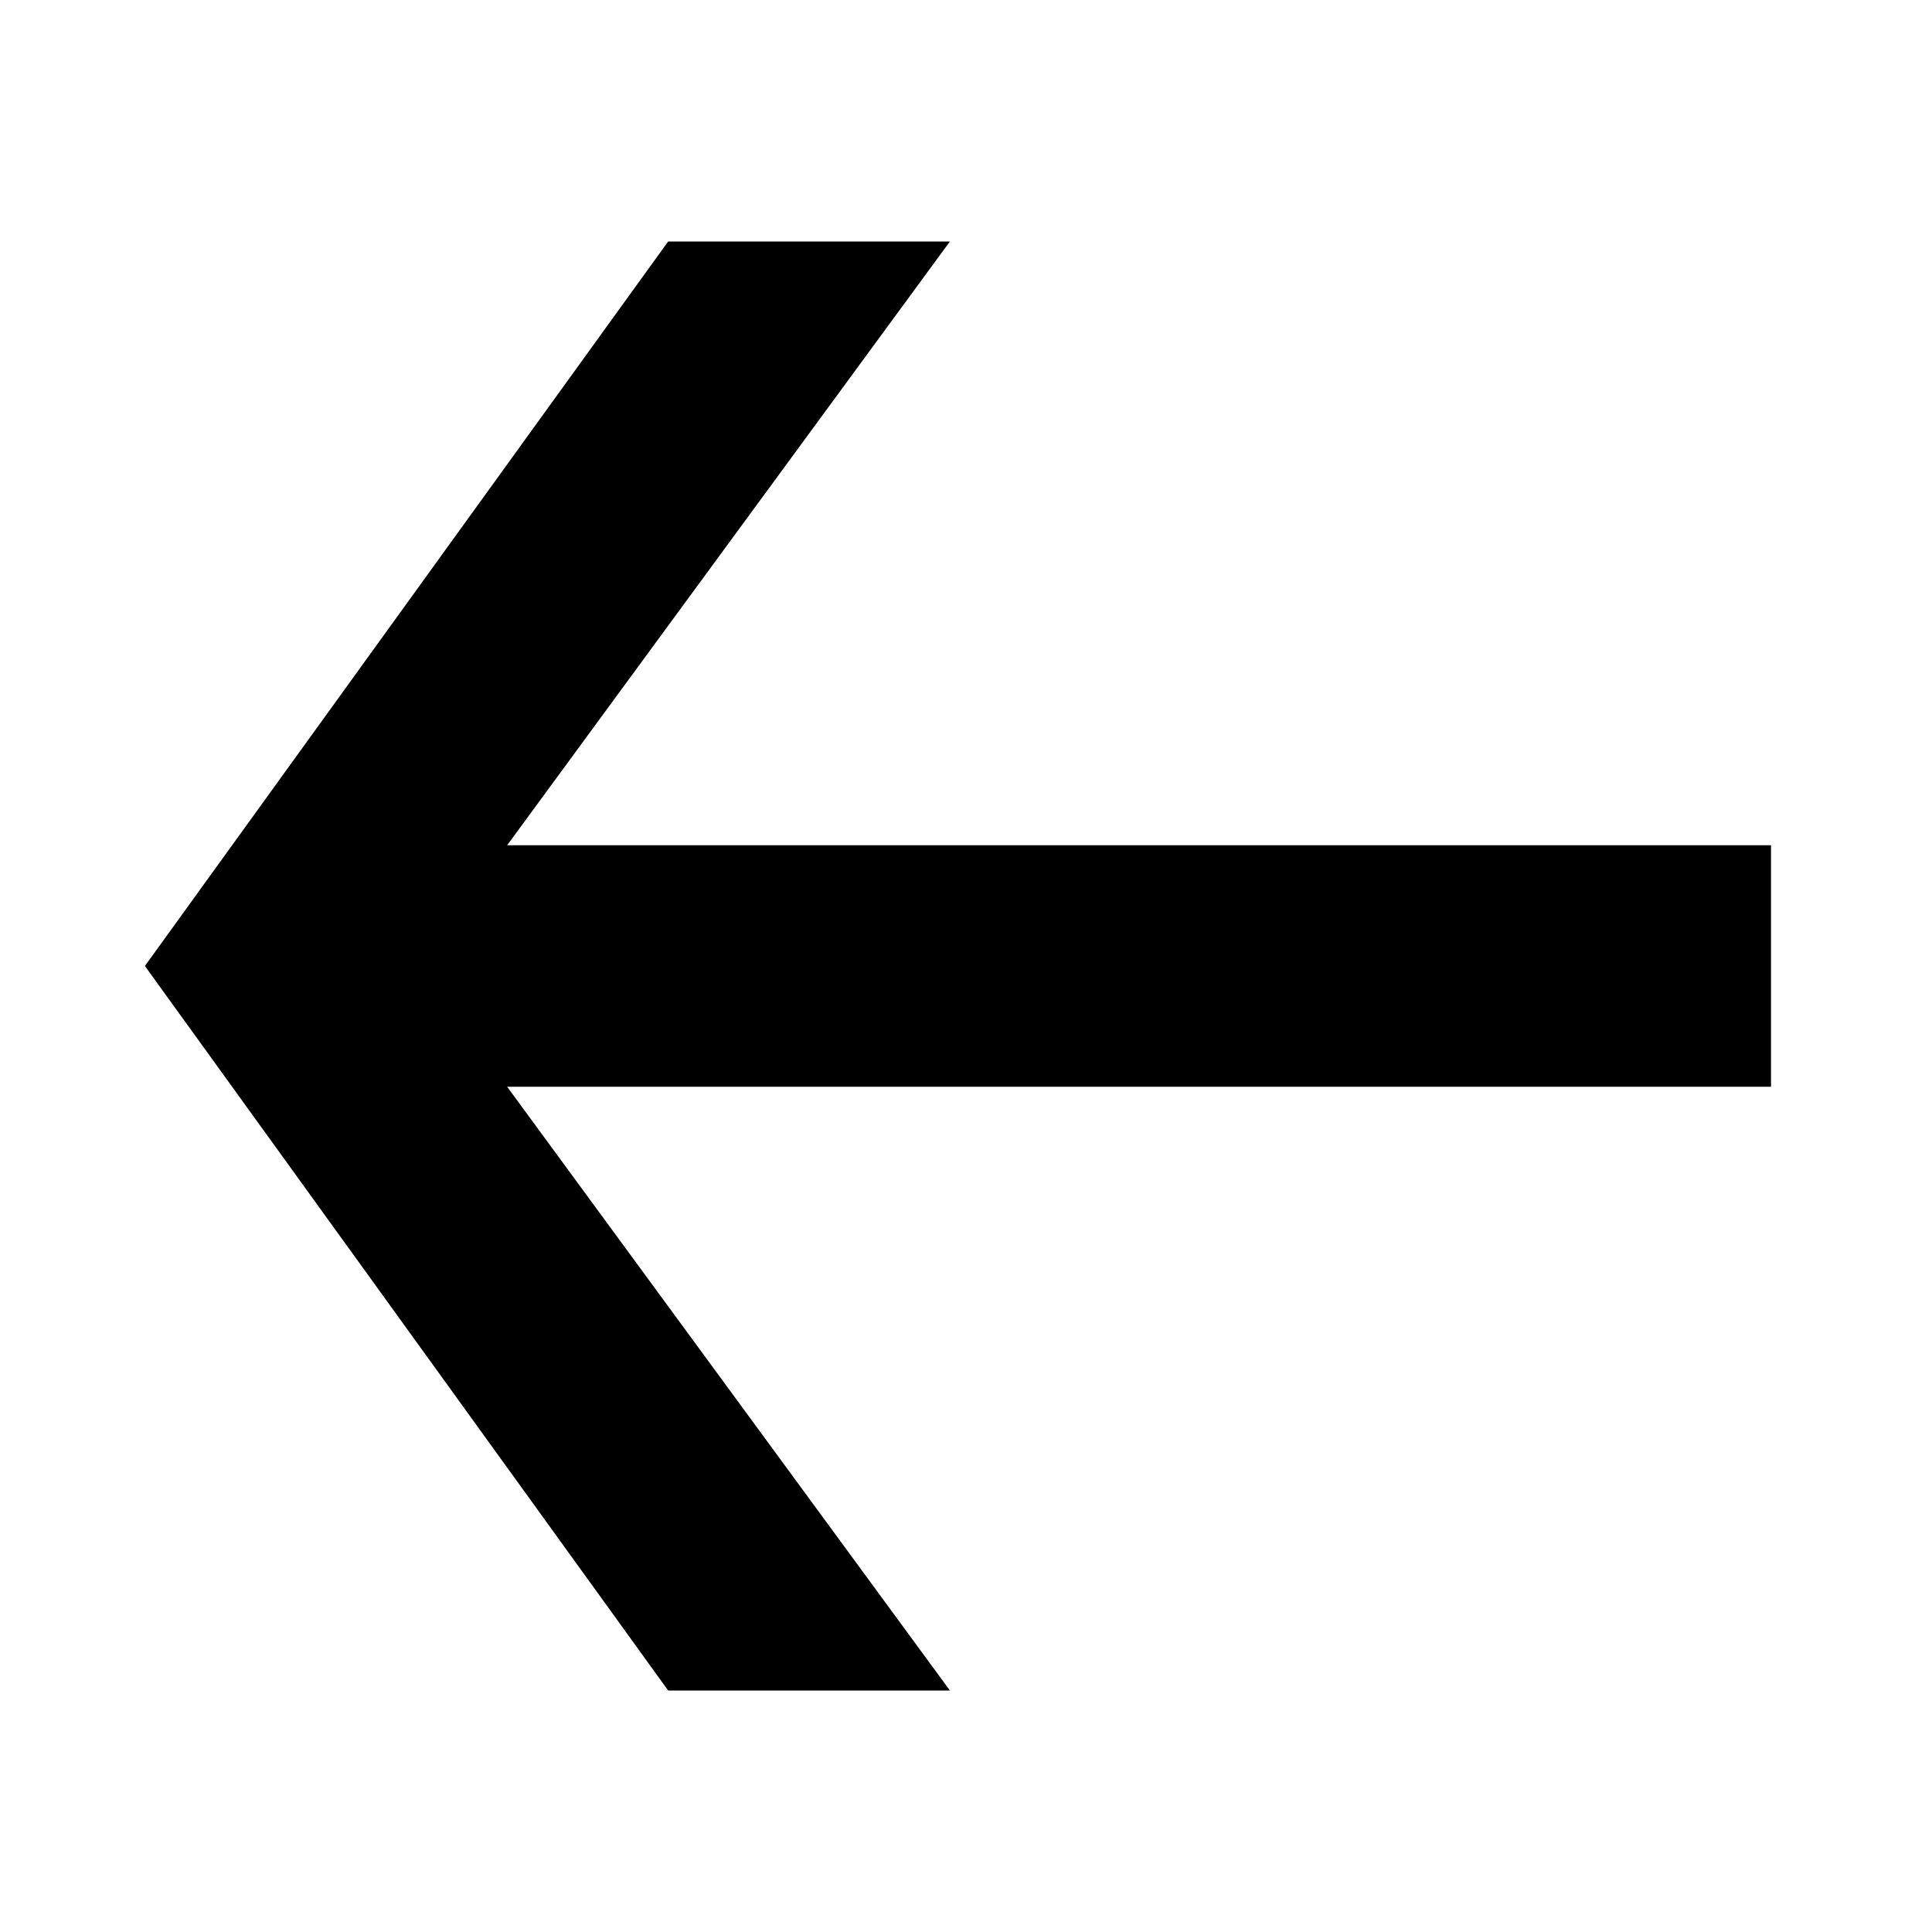 <svg width="24" height="24" viewBox="0 0 24 24" fill="none" xmlns="http://www.w3.org/2000/svg">
  <title>Arrow left (filled)</title>
  <g transform="matrix(
          1 0
          0 1
          1.8 3
        )"><path fill-rule="nonzero" clip-rule="nonzero" d="M20.2 10.5L4.5 10.5L10 18L6.5 18L0 9L6.5 0L10 0L4.5 7.5L20.2 7.5L20.2 10.5Z" fill="currentColor" opacity="1"/></g>
</svg>